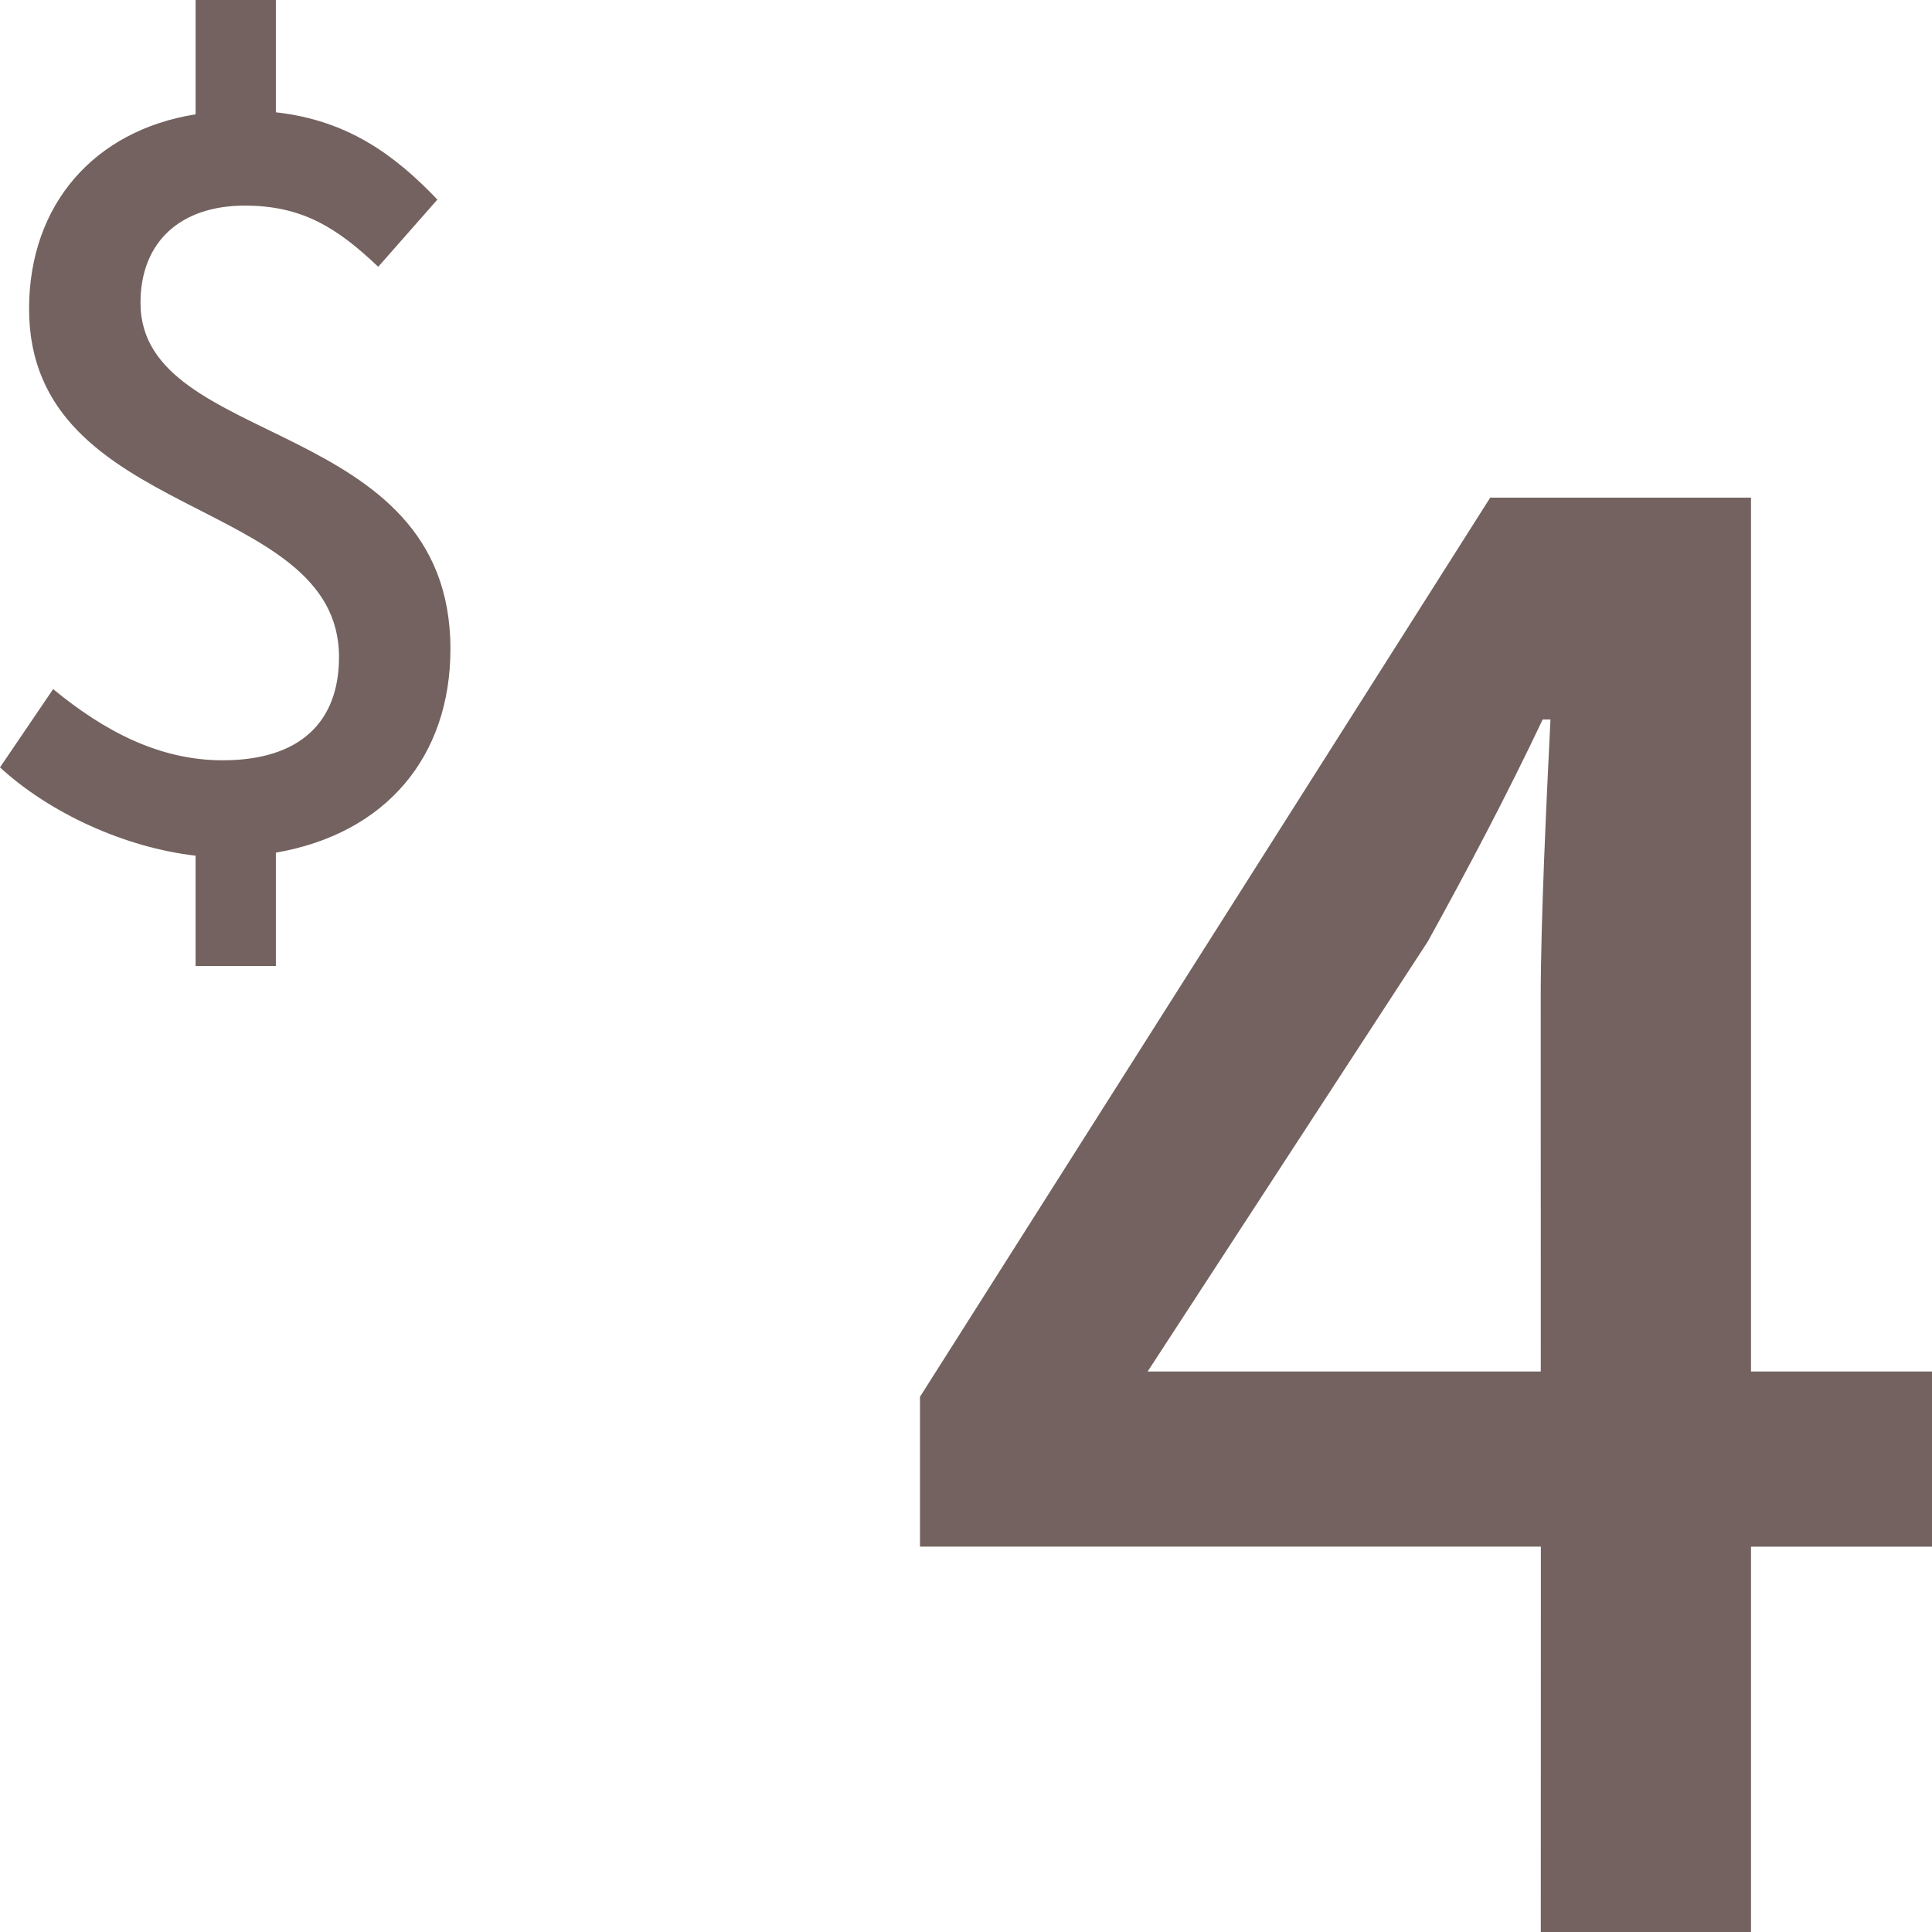 <?xml version="1.0" encoding="UTF-8" standalone="no"?>
<svg
   width="28.575mm"
   height="28.575mm"
   viewBox="0 0 28.575 28.575"
   version="1.1"
   id="svg8"
   xmlns="http://www.w3.org/2000/svg"
   xmlns:svg="http://www.w3.org/2000/svg"
   xmlns:rdf="http://www.w3.org/1999/02/22-rdf-syntax-ns#"
   xmlns:cc="http://creativecommons.org/ns#"
   xmlns:dc="http://purl.org/dc/elements/1.1/">
  <defs
     id="defs2" />
  <g
     id="layer6"
     transform="translate(-571.5,-57.15)">
    <g
       id="g31">
      <g
         id="g18260"
         transform="translate(6.7520142e-5,38.1)">
        <rect
           style="fill:none;fill-opacity:0.953;stroke:none;stroke-width:1.97"
           id="rect20270-6-3-8-5-9-9-9-7-4"
           width="28.575"
           height="28.575"
           x="647.7"
           y="133.35" />
        <path
           d="m 652.819,158.245 h 3.022 v -10.478 c 0,-1.9 -0.259,-4.634 -0.461,-6.563 h 0.115 l 1.698,4.894 3.713,10.104 h 2.073 l 3.685,-10.104 1.698,-4.894 h 0.144 c -0.201,1.929 -0.461,4.663 -0.461,6.563 v 10.478 h 3.109 V 137.03 h -3.886 l -3.8,10.737 c -0.461,1.382 -0.892,2.85 -1.382,4.26 h -0.144 c -0.461,-1.41 -0.921,-2.879 -1.41,-4.26 l -3.857,-10.737 h -3.857 z"
           style="font-weight:500;font-size:28.785px;line-height:1.25;font-family:'Noto Sans CJK TC';-inkscape-font-specification:'Noto Sans CJK TC Medium';fill:#6c5a57;fill-opacity:0.953;stroke-width:0.6"
           id="path40592-5" />
      </g>
      <g
         id="g18264"
         transform="translate(6.7520142e-5,38.1)">
        <rect
           style="fill:none;fill-opacity:0.953;stroke:none;stroke-width:1.97"
           id="rect20270-6-3-8-5-8-6-8-9-3-63"
           width="28.575"
           height="28.575"
           x="609.6"
           y="133.35" />
        <path
           d="m 616.115,158.245 h 3.166 v -9.96 c 0,-2.332 -0.259,-4.778 -0.403,-6.966 h 0.115 l 2.216,4.433 7.024,12.493 h 3.425 V 137.03 h -3.195 v 9.902 c 0,2.303 0.288,4.865 0.461,7.024 h -0.144 l -2.216,-4.462 -7.024,-12.464 h -3.425 z"
           style="font-weight:500;font-size:28.785px;line-height:1.25;font-family:'Noto Sans CJK TC';-inkscape-font-specification:'Noto Sans CJK TC Medium';fill:#6c5a57;fill-opacity:0.953;stroke-width:0.6"
           id="path40590-6" />
      </g>
      <g
         id="g18268"
         transform="translate(6.7520142e-5,38.1)">
        <rect
           style="fill:none;fill-opacity:0.953;stroke:none;stroke-width:1.97"
           id="rect20270-6-3-8-5-0-4-8-0-0"
           width="28.575"
           height="28.575"
           x="571.5"
           y="133.35" />
        <path
           d="m 578.188,158.245 h 7.081 c 4.721,0 8.117,-2.015 8.117,-6.218 0,-2.879 -1.756,-4.548 -4.174,-5.037 v -0.144 c 1.929,-0.633 3.022,-2.562 3.022,-4.606 0,-3.8 -3.138,-5.21 -7.455,-5.21 h -6.592 z m 3.339,-12.349 v -6.246 h 2.936 c 2.994,0 4.491,0.864 4.491,3.051 0,1.986 -1.353,3.195 -4.577,3.195 z m 0,9.729 v -7.196 h 3.368 c 3.368,0 5.21,1.065 5.21,3.425 0,2.591 -1.9,3.771 -5.21,3.771 z"
           style="font-weight:500;font-size:28.785px;line-height:1.25;font-family:'Noto Sans CJK TC';-inkscape-font-specification:'Noto Sans CJK TC Medium';fill:#6c5a57;fill-opacity:0.953;stroke-width:0.6"
           id="path40588-7" />
      </g>
      <g
         id="g18272"
         transform="translate(6.7520142e-5,38.1)">
        <rect
           style="fill:none;fill-opacity:0.953;stroke:none;stroke-width:1.97"
           id="rect20270-6-3-8-5-8-6-8-9-3-9"
           width="28.575"
           height="28.575"
           x="533.4"
           y="133.35" />
        <path
           d="m 545.716,158.245 h 3.944 l 6.649,-21.215 h -3.425 l -3.109,10.996 c -0.72,2.418 -1.209,4.491 -1.957,6.937 h -0.144 c -0.72,-2.447 -1.209,-4.519 -1.929,-6.937 l -3.138,-10.996 h -3.541 z"
           style="font-weight:500;font-size:28.785px;line-height:1.25;font-family:'Noto Sans CJK TC';-inkscape-font-specification:'Noto Sans CJK TC Medium';fill:#6c5a57;fill-opacity:0.953;stroke-width:0.6"
           id="path40586-4" />
      </g>
      <g
         id="g18276"
         transform="translate(6.7520142e-5,38.1)">
        <rect
           style="fill:none;fill-opacity:0.953;stroke:none;stroke-width:1.97"
           id="rect20270-6-3-8-5-0-4-8-0-2"
           width="28.575"
           height="28.575"
           x="495.3"
           y="133.35" />
        <path
           d="m 510.998,158.633 c 2.763,0 4.894,-1.094 6.621,-3.08 l -1.813,-2.13 c -1.267,1.382 -2.735,2.274 -4.663,2.274 -3.742,0 -6.131,-3.109 -6.131,-8.117 0,-4.98 2.562,-8.031 6.218,-8.031 1.698,0 3.022,0.806 4.145,1.9 l 1.785,-2.13 c -1.295,-1.41 -3.368,-2.677 -5.987,-2.677 -5.383,0 -9.614,4.145 -9.614,11.025 0,6.966 4.116,10.967 9.442,10.967 z"
           style="font-weight:500;font-size:28.785px;line-height:1.25;font-family:'Noto Sans CJK TC';-inkscape-font-specification:'Noto Sans CJK TC Medium';fill:#6c5a57;fill-opacity:0.953;stroke-width:0.6"
           id="path40584-5" />
      </g>
      <g
         id="g18280"
         transform="translate(6.7520142e-5,38.1)">
        <rect
           style="fill:none;fill-opacity:0.953;stroke:none;stroke-width:1.97"
           id="rect20270-6-3-8-5-8-4-0-2-9"
           width="28.575"
           height="28.575"
           x="457.2"
           y="133.35" />
        <path
           d="m 463.356,158.245 h 3.541 l 2.706,-5.268 c 0.518,-1.094 1.065,-2.159 1.641,-3.454 h 0.115 c 0.662,1.295 1.209,2.36 1.756,3.454 l 2.792,5.268 h 3.713 l -6.074,-10.794 5.671,-10.42 h -3.512 l -2.476,4.98 c -0.518,0.979 -0.921,1.929 -1.468,3.224 h -0.115 c -0.662,-1.295 -1.123,-2.245 -1.641,-3.224 l -2.562,-4.98 h -3.713 l 5.699,10.276 z"
           style="font-weight:500;font-size:28.785px;line-height:1.25;font-family:'Noto Sans CJK TC';-inkscape-font-specification:'Noto Sans CJK TC Medium';fill:#6c5a57;fill-opacity:0.953;stroke-width:0.6"
           id="path40582-5" />
      </g>
      <g
         id="g18284"
         transform="translate(6.7520142e-5,38.1)">
        <rect
           style="fill:none;fill-opacity:0.953;stroke:none;stroke-width:1.97"
           id="rect20270-6-3-8-5-9-9-9-7"
           width="28.575"
           height="28.575"
           x="419.1"
           y="133.35" />
        <path
           d="m 425.961,158.245 h 14.853 v -2.85 h -10.708 l 10.593,-16.35 v -2.015 h -13.759 v 2.821 h 9.614 l -10.593,16.379 z"
           style="font-weight:500;font-size:28.785px;line-height:1.25;font-family:'Noto Sans CJK TC';-inkscape-font-specification:'Noto Sans CJK TC Medium';fill:#6c5a57;fill-opacity:0.953;stroke-width:0.6"
           id="path40580-1" />
      </g>
      <g
         id="g18320"
         transform="translate(6.7520142e-5,38.1)">
        <rect
           style="fill:none;fill-opacity:0.953;stroke:none;stroke-width:1.97"
           id="rect20270-6-3-8-3-2-0-7-2-0"
           width="28.575"
           height="28.575"
           x="723.9"
           y="95.25" />
        <path
           d="m 732.027,120.145 h 12.32 v -2.85 h -8.981 V 98.93 h -3.339 z"
           style="font-weight:500;font-size:28.785px;line-height:1.25;font-family:'Noto Sans CJK TC';-inkscape-font-specification:'Noto Sans CJK TC Medium';fill:#6c5a57;fill-opacity:0.953;stroke-width:0.6"
           id="path40578-6" />
      </g>
      <g
         id="g18316"
         transform="translate(6.7520142e-5,38.1)">
        <rect
           style="fill:none;fill-opacity:0.953;stroke:none;stroke-width:1.97"
           id="rect20270-6-3-8-59-59-1-1-5-8"
           width="28.575"
           height="28.575"
           x="685.8"
           y="95.25" />
        <path
           d="m 691.941,120.145 h 3.339 v -6.39 l 3.282,-3.972 5.959,10.363 h 3.713 l -7.657,-13.011 6.592,-8.204 h -3.771 l -8.031,10.046 h -0.086 V 98.93 h -3.339 z"
           style="font-weight:500;font-size:28.785px;line-height:1.25;font-family:'Noto Sans CJK TC';-inkscape-font-specification:'Noto Sans CJK TC Medium';fill:#6c5a57;fill-opacity:0.953;stroke-width:0.6"
           id="path40576-0" />
      </g>
      <g
         id="g18312"
         transform="translate(6.7520142e-5,38.1)">
        <rect
           style="fill:none;fill-opacity:0.953;stroke:none;stroke-width:1.97"
           id="rect20270-6-3-8-0-7-2-3-98"
           width="28.575"
           height="28.575"
           x="647.7"
           y="95.25" />
        <path
           d="m 661.973,120.346 c 4.318,0 6.16,-3.08 6.16,-6.908 V 98.729 h -3.368 v 14.421 c 0,3.08 -1.036,4.26 -3.166,4.26 -1.353,0 -2.533,-0.691 -3.425,-2.303 l -2.332,1.698 c 1.324,2.332 3.282,3.541 6.131,3.541 z"
           style="font-weight:500;font-size:28.785px;line-height:1.25;font-family:'Noto Sans CJK TC';-inkscape-font-specification:'Noto Sans CJK TC Medium';fill:#6c5a57;fill-opacity:0.953;stroke-width:0.6"
           id="path40574-2" />
      </g>
      <g
         id="g18308"
         transform="translate(6.7520142e-5,38.1)">
        <rect
           style="fill:none;fill-opacity:0.953;stroke:none;stroke-width:1.97"
           id="rect20270-6-3-8-59-7-4-7-9-9"
           width="28.575"
           height="28.575"
           x="609.6"
           y="95.25" />
        <path
           d="m 616.015,120.145 h 3.339 v -9.643 h 9.067 v 9.643 h 3.339 V 98.93 h -3.339 v 8.664 h -9.067 v -8.664 h -3.339 z"
           style="font-weight:500;font-size:28.785px;line-height:1.25;font-family:'Noto Sans CJK TC';-inkscape-font-specification:'Noto Sans CJK TC Medium';fill:#6c5a57;fill-opacity:0.953;stroke-width:0.6"
           id="path40572-3" />
      </g>
      <g
         id="g18304"
         transform="translate(6.7520142e-5,38.1)">
        <rect
           style="fill:none;fill-opacity:0.953;stroke:none;stroke-width:1.97"
           id="rect20270-6-3-8-3-2-0-7-5"
           width="28.575"
           height="28.575"
           x="571.5"
           y="95.25" />
        <path
           d="m 587.371,120.533 c 2.879,0 5.268,-1.094 6.678,-2.504 v -9.183 h -7.225 v 2.763 h 4.174 v 4.951 c -0.72,0.633 -1.986,1.036 -3.282,1.036 -4.404,0 -6.736,-3.109 -6.736,-8.117 0,-4.98 2.619,-8.031 6.563,-8.031 2.044,0 3.339,0.864 4.404,1.9 l 1.785,-2.13 c -1.267,-1.353 -3.282,-2.677 -6.275,-2.677 -5.642,0 -9.931,4.145 -9.931,11.025 0,6.966 4.174,10.967 9.845,10.967 z"
           style="font-weight:500;font-size:28.785px;line-height:1.25;font-family:'Noto Sans CJK TC';-inkscape-font-specification:'Noto Sans CJK TC Medium';fill:#6c5a57;fill-opacity:0.953;stroke-width:0.6"
           id="path40570-6" />
      </g>
      <g
         id="g18300"
         transform="translate(6.7520142e-5,38.1)">
        <rect
           style="fill:none;fill-opacity:0.953;stroke:none;stroke-width:1.97"
           id="rect20270-6-3-8-59-7-4-7-9-8"
           width="28.575"
           height="28.575"
           x="533.4"
           y="95.25" />
        <path
           d="m 541.412,120.145 h 3.339 v -9.125 h 7.858 v -2.792 h -7.858 v -6.477 h 9.211 v -2.821 h -12.55 z"
           style="font-weight:500;font-size:28.785px;line-height:1.25;font-family:'Noto Sans CJK TC';-inkscape-font-specification:'Noto Sans CJK TC Medium';fill:#6c5a57;fill-opacity:0.953;stroke-width:0.6"
           id="path40568-0" />
      </g>
      <g
         id="g18296"
         transform="translate(6.7520142e-5,38.1)">
        <rect
           style="fill:none;fill-opacity:0.953;stroke:none;stroke-width:1.97"
           id="rect20270-6-3-8-3-2-0-7-2"
           width="28.575"
           height="28.575"
           x="495.3"
           y="95.25" />
        <path
           d="m 501.729,120.145 h 5.671 c 6.333,0 10.046,-3.771 10.046,-10.679 0,-6.937 -3.713,-10.535 -10.219,-10.535 h -5.498 z m 3.339,-2.735 v -15.746 h 1.929 c 4.548,0 6.995,2.504 6.995,7.801 0,5.268 -2.447,7.945 -6.995,7.945 z"
           style="font-weight:500;font-size:28.785px;line-height:1.25;font-family:'Noto Sans CJK TC';-inkscape-font-specification:'Noto Sans CJK TC Medium';fill:#6c5a57;fill-opacity:0.953;stroke-width:0.6"
           id="path40566-1" />
      </g>
      <g
         id="g18292"
         transform="translate(6.7520142e-5,38.1)">
        <rect
           style="fill:none;fill-opacity:0.953;stroke:none;stroke-width:1.97"
           id="rect20270-6-3-8-59-59-1-1-5"
           width="28.575"
           height="28.575"
           x="457.2"
           y="95.25" />
        <path
           d="m 471.531,120.533 c 4.634,0 7.455,-2.792 7.455,-6.189 0,-3.109 -1.785,-4.663 -4.318,-5.728 l -2.907,-1.238 c -1.698,-0.72 -3.397,-1.382 -3.397,-3.224 0,-1.641 1.382,-2.706 3.541,-2.706 1.871,0 3.368,0.72 4.692,1.9 l 1.698,-2.13 c -1.554,-1.641 -3.886,-2.677 -6.39,-2.677 -4.059,0 -6.966,2.504 -6.966,5.843 0,3.109 2.245,4.692 4.318,5.556 l 2.936,1.267 c 1.957,0.864 3.368,1.468 3.368,3.397 0,1.785 -1.41,2.994 -3.944,2.994 -2.073,0 -4.145,-1.007 -5.671,-2.504 l -1.957,2.303 c 1.929,1.957 4.634,3.138 7.542,3.138 z"
           style="font-weight:500;font-size:28.785px;line-height:1.25;font-family:'Noto Sans CJK TC';-inkscape-font-specification:'Noto Sans CJK TC Medium';fill:#6c5a57;fill-opacity:0.953;stroke-width:0.6"
           id="path40564-6" />
      </g>
      <g
         id="g18288"
         transform="translate(6.7520142e-5,38.1)">
        <rect
           style="fill:none;fill-opacity:0.953;stroke:none;stroke-width:1.97"
           id="rect20270-6-3-8-0-7-2-3"
           width="28.575"
           height="28.575"
           x="419.1"
           y="95.25" />
        <path
           d="m 424.435,120.145 h 3.425 l 1.785,-6.016 h 7.369 l 1.785,6.016 h 3.541 l -7.024,-21.215 h -3.857 z m 6.016,-8.664 0.835,-2.85 c 0.691,-2.303 1.353,-4.634 1.986,-7.052 h 0.115 c 0.662,2.389 1.295,4.75 1.986,7.052 l 0.835,2.85 z"
           style="font-weight:500;font-size:28.785px;line-height:1.25;font-family:'Noto Sans CJK TC';-inkscape-font-specification:'Noto Sans CJK TC Medium';fill:#6c5a57;fill-opacity:0.953;stroke-width:0.6"
           id="path40562-3" />
      </g>
      <g
         id="g17472"
         transform="translate(6.7520142e-5,38.1)">
        <rect
           style="fill:none;fill-opacity:0.953;stroke:none;stroke-width:1.97"
           id="rect20270-6-3-8-59-7-4-7-9-8-8-3"
           width="28.575"
           height="28.575"
           x="762"
           y="57.15" />
        <path
           d="m 769.019,82.045 h 3.339 v -8.031 h 3.195 c 4.606,0 8.002,-2.13 8.002,-6.736 0,-4.807 -3.397,-6.448 -8.117,-6.448 h -6.419 z m 3.339,-10.737 v -7.772 h 2.763 c 3.368,0 5.124,0.921 5.124,3.742 0,2.735 -1.641,4.03 -4.98,4.03 z"
           style="font-weight:500;font-size:28.785px;line-height:1.25;font-family:'Noto Sans CJK TC';-inkscape-font-specification:'Noto Sans CJK TC Medium';fill:#6c5a57;fill-opacity:0.953;stroke-width:0.6"
           id="path40560-0" />
      </g>
      <g
         id="g17468"
         transform="translate(6.7520142e-5,38.1)">
        <rect
           style="fill:none;fill-opacity:0.953;stroke:none;stroke-width:1.97"
           id="rect20270-6-3-8-3-2-0-7-2-8-6"
           width="28.575"
           height="28.575"
           x="723.9"
           y="57.15" />
        <path
           d="m 738.187,82.433 c 5.469,0 9.24,-4.26 9.24,-11.082 0,-6.822 -3.771,-10.91 -9.24,-10.91 -5.44,0 -9.24,4.059 -9.24,10.91 0,6.822 3.8,11.082 9.24,11.082 z m 0,-2.936 c -3.512,0 -5.786,-3.195 -5.786,-8.146 0,-4.951 2.274,-8.002 5.786,-8.002 3.512,0 5.815,3.051 5.815,8.002 0,4.951 -2.303,8.146 -5.815,8.146 z"
           style="font-weight:500;font-size:28.785px;line-height:1.25;font-family:'Noto Sans CJK TC';-inkscape-font-specification:'Noto Sans CJK TC Medium';fill:#6c5a57;fill-opacity:0.953;stroke-width:0.6"
           id="path40558-5" />
      </g>
      <g
         id="g17464"
         transform="translate(6.7520142e-5,38.1)">
        <rect
           style="fill:none;fill-opacity:0.953;stroke:none;stroke-width:1.97"
           id="rect20270-6-3-8-59-59-1-1-5-0-7"
           width="28.575"
           height="28.575"
           x="685.8"
           y="57.15" />
        <path
           d="m 698.418,82.045 h 3.339 v -21.215 h -3.339 z"
           style="font-weight:500;font-size:28.785px;line-height:1.25;font-family:'Noto Sans CJK TC';-inkscape-font-specification:'Noto Sans CJK TC Medium';fill:#6c5a57;fill-opacity:0.953;stroke-width:0.6"
           id="path40556-4" />
      </g>
      <g
         id="g17460"
         transform="translate(6.7520142e-5,38.1)">
        <rect
           style="fill:none;fill-opacity:0.953;stroke:none;stroke-width:1.97"
           id="rect20270-6-3-8-0-7-2-3-9-4"
           width="28.575"
           height="28.575"
           x="647.7"
           y="57.15" />
        <path
           d="m 662.002,82.246 c 4.692,0 7.858,-2.591 7.858,-9.499 v -12.119 h -3.224 v 12.32 c 0,4.807 -1.957,6.362 -4.634,6.362 -2.648,0 -4.548,-1.554 -4.548,-6.362 v -12.32 h -3.339 v 12.119 c 0,6.908 3.195,9.499 7.887,9.499 z"
           style="font-weight:500;font-size:28.785px;line-height:1.25;font-family:'Noto Sans CJK TC';-inkscape-font-specification:'Noto Sans CJK TC Medium';fill:#6c5a57;fill-opacity:0.953;stroke-width:0.6"
           id="path40554-8" />
      </g>
      <g
         id="g17456"
         transform="translate(6.7520142e-5,38.1)">
        <rect
           style="fill:none;fill-opacity:0.953;stroke:none;stroke-width:1.97"
           id="rect20270-6-3-8-59-7-4-7-9-3-4"
           width="28.575"
           height="28.575"
           x="609.6"
           y="57.15" />
        <path
           d="m 622.204,82.045 h 3.339 v -8.002 l 6.39,-13.212 h -3.483 l -2.476,5.642 c -0.633,1.583 -1.324,3.08 -2.015,4.663 h -0.115 c -0.72,-1.583 -1.324,-3.08 -1.986,-4.663 l -2.447,-5.642 H 615.842 l 6.362,13.212 z"
           style="font-weight:500;font-size:28.785px;line-height:1.25;font-family:'Noto Sans CJK TC';-inkscape-font-specification:'Noto Sans CJK TC Medium';fill:#6c5a57;fill-opacity:0.953;stroke-width:0.6"
           id="path40552-7" />
      </g>
      <g
         id="g17452"
         transform="translate(6.7520142e-5,38.1)">
        <rect
           style="fill:none;fill-opacity:0.953;stroke:none;stroke-width:1.97"
           id="rect20270-6-3-8-3-2-0-7-29-4"
           width="28.575"
           height="28.575"
           x="571.5"
           y="57.15" />
        <path
           d="m 584.075,82.045 h 3.397 v -18.394 h 6.218 v -2.821 H 577.886 v 2.821 h 6.189 z"
           style="font-weight:500;font-size:28.785px;line-height:1.25;font-family:'Noto Sans CJK TC';-inkscape-font-specification:'Noto Sans CJK TC Medium';fill:#6c5a57;fill-opacity:0.953;stroke-width:0.6"
           id="path40550-4" />
      </g>
      <g
         id="g17448"
         transform="translate(6.7520142e-5,38.1)">
        <rect
           style="fill:none;fill-opacity:0.953;stroke:none;stroke-width:1.97"
           id="rect20270-6-3-8-59-7-4-7-9-8-8"
           width="28.575"
           height="28.575"
           x="533.4"
           y="57.15" />
        <path
           d="m 543.355,70.819 v -7.283 h 3.195 c 3.051,0 4.75,0.892 4.75,3.454 0,2.562 -1.698,3.828 -4.75,3.828 z m 8.233,11.226 h 3.771 l -5.181,-8.981 c 2.677,-0.835 4.433,-2.792 4.433,-6.074 0,-4.606 -3.282,-6.16 -7.657,-6.16 h -6.937 v 21.215 h 3.339 v -8.549 h 3.454 z"
           style="font-weight:500;font-size:28.785px;line-height:1.25;font-family:'Noto Sans CJK TC';-inkscape-font-specification:'Noto Sans CJK TC Medium';fill:#6c5a57;fill-opacity:0.953;stroke-width:0.6"
           id="path40548-9" />
      </g>
      <g
         id="g17444"
         transform="translate(6.7520142e-5,38.1)">
        <rect
           style="fill:none;fill-opacity:0.953;stroke:none;stroke-width:1.97"
           id="rect20270-6-3-8-3-2-0-7-2-8"
           width="28.575"
           height="28.575"
           x="495.3"
           y="57.15" />
        <path
           d="m 503.168,82.045 h 12.838 v -2.85 h -9.499 v -6.822 h 7.772 v -2.821 h -7.772 v -5.901 h 9.183 v -2.821 h -12.522 z"
           style="font-weight:500;font-size:28.785px;line-height:1.25;font-family:'Noto Sans CJK TC';-inkscape-font-specification:'Noto Sans CJK TC Medium';fill:#6c5a57;fill-opacity:0.953;stroke-width:0.6"
           id="path40546-1" />
      </g>
      <g
         id="g17440"
         transform="translate(6.7520142e-5,38.1)">
        <rect
           style="fill:none;fill-opacity:0.953;stroke:none;stroke-width:1.97"
           id="rect20270-6-3-8-59-59-1-1-5-0"
           width="28.575"
           height="28.575"
           x="457.2"
           y="57.15" />
        <path
           d="m 463.586,82.045 h 4.059 l 2.792,-11.773 c 0.345,-1.67 0.691,-3.253 1.007,-4.865 h 0.115 c 0.288,1.612 0.633,3.195 0.979,4.865 l 2.85,11.773 h 4.116 l 4.174,-21.215 h -3.195 l -2.015,11.025 c -0.345,2.245 -0.691,4.519 -1.065,6.822 h -0.144 c -0.489,-2.303 -0.95,-4.577 -1.439,-6.822 l -2.735,-11.025 h -2.965 l -2.706,11.025 c -0.489,2.245 -1.007,4.519 -1.439,6.822 h -0.115 c -0.403,-2.303 -0.777,-4.548 -1.151,-6.822 l -1.986,-11.025 h -3.425 z"
           style="font-weight:500;font-size:28.785px;line-height:1.25;font-family:'Noto Sans CJK TC';-inkscape-font-specification:'Noto Sans CJK TC Medium';fill:#6c5a57;fill-opacity:0.953;stroke-width:0.6"
           id="path40544-3" />
      </g>
      <g
         id="g17436"
         transform="translate(6.7520142e-5,38.1)">
        <rect
           style="fill:none;fill-opacity:0.953;stroke:none;stroke-width:1.97"
           id="rect20270-6-3-8-0-7-2-3-9"
           width="28.575"
           height="28.575"
           x="419.1"
           y="57.15" />
        <path
           d="m 433.042,77.809 c -3.512,0 -5.786,-3.166 -5.786,-8.29 0,-4.951 2.274,-8.002 5.786,-8.002 3.512,0 5.815,3.051 5.815,8.002 0,5.124 -2.303,8.29 -5.815,8.29 z m 6.649,7.916 c 1.382,0 2.562,-0.259 3.282,-0.576 l -0.633,-2.533 c -0.604,0.201 -1.353,0.345 -2.274,0.345 -2.13,0 -4.059,-0.806 -5.009,-2.562 4.347,-0.921 7.225,-4.922 7.225,-10.881 0,-6.822 -3.771,-10.91 -9.24,-10.91 -5.44,0 -9.24,4.059 -9.24,10.91 0,6.131 3.08,10.219 7.657,10.967 1.324,2.994 4.145,5.239 8.233,5.239 z"
           style="font-weight:500;font-size:28.785px;line-height:1.25;font-family:'Noto Sans CJK TC';-inkscape-font-specification:'Noto Sans CJK TC Medium';fill:#6c5a57;fill-opacity:0.953;stroke-width:0.6"
           id="path40542-9" />
      </g>
      <g
         id="g18580">
        <rect
           style="fill:none;fill-opacity:0.953;stroke:none;stroke-width:1.97"
           id="rect20270-6-3-8-59-7-4-7-9-3-4-2"
           width="28.575"
           height="28.575"
           x="800.1"
           y="57.15" />
        <path
           d="m 821.853,85.725 c 4.116,0 6.822,-3.713 6.822,-11.082 0,-7.311 -2.706,-10.91 -6.822,-10.91 -4.174,0 -6.88,3.569 -6.88,10.91 0,7.369 2.706,11.082 6.88,11.082 z m 0,-2.648 c -2.159,0 -3.685,-2.332 -3.685,-8.434 0,-6.074 1.526,-8.29 3.685,-8.29 2.13,0 3.656,2.216 3.656,8.29 0,6.102 -1.526,8.434 -3.656,8.434 z"
           style="font-weight:500;font-size:28.785px;line-height:1.25;font-family:'Noto Sans CJK TC';-inkscape-font-specification:'Noto Sans CJK TC Medium';fill:#6c5a57;fill-opacity:0.953;stroke-width:0.6"
           id="path40616-4" />
        <path
           d="m 803.027,76.2 c 1.749,-2.828 2.772,-5.823 2.772,-9.525 0,-3.665 -1.023,-6.697 -2.772,-9.525 l -1.339,0.595 c 1.6,2.679 2.344,5.823 2.344,8.93 0,3.125 -0.744,6.269 -2.344,8.93 z"
           style="font-weight:500;font-size:28.785px;line-height:1.25;font-family:'Noto Sans CJK TC';-inkscape-font-specification:'Noto Sans CJK TC Medium';fill:#6c5a57;fill-opacity:0.953;stroke-width:0.388"
           id="path40636-1" />
      </g>
      <g
         id="g18575">
        <rect
           style="fill:none;fill-opacity:0.953;stroke:none;stroke-width:1.97"
           id="rect20270-6-3-8-59-7-4-7-92-1-8"
           width="28.575"
           height="28.575"
           x="762"
           y="57.15" />
        <path
           d="m 782.717,85.725 c 4.059,0 7.858,-3.397 7.858,-11.716 0,-7.024 -3.282,-10.276 -7.34,-10.276 -3.425,0 -6.333,2.763 -6.333,6.966 0,4.433 2.418,6.678 5.959,6.678 1.612,0 3.397,-0.95 4.606,-2.447 -0.173,5.987 -2.332,8.031 -4.922,8.031 -1.324,0 -2.619,-0.604 -3.454,-1.583 l -1.813,2.073 c 1.238,1.267 2.965,2.274 5.44,2.274 z m 4.721,-13.356 c -1.209,1.842 -2.706,2.591 -4.001,2.591 -2.216,0 -3.425,-1.583 -3.425,-4.26 0,-2.763 1.439,-4.404 3.282,-4.404 2.274,0 3.828,1.9 4.145,6.074 z"
           style="font-weight:500;font-size:28.785px;line-height:1.25;font-family:'Noto Sans CJK TC';-inkscape-font-specification:'Noto Sans CJK TC Medium';fill:#6c5a57;fill-opacity:0.953;stroke-width:0.6"
           id="path40614-4" />
        <path
           d="m 766.341,76.2 1.339,-0.595 c -1.6,-2.66 -2.325,-5.804 -2.325,-8.93 0,-3.107 0.726,-6.251 2.325,-8.93 L 766.341,57.15 c -1.73,2.828 -2.753,5.86 -2.753,9.525 0,3.702 1.023,6.697 2.753,9.525 z"
           style="font-weight:500;font-size:28.785px;line-height:1.25;font-family:'Noto Sans CJK TC';-inkscape-font-specification:'Noto Sans CJK TC Medium';fill:#6c5a57;fill-opacity:0.953;stroke-width:0.388"
           id="path40634-3" />
      </g>
      <g
         id="g18570">
        <rect
           style="fill:none;fill-opacity:0.953;stroke:none;stroke-width:1.97"
           id="rect20270-6-3-8-3-2-0-8-9-2"
           width="28.575"
           height="28.575"
           x="723.9"
           y="57.15" />
        <path
           d="m 745.624,85.725 c 4.116,0 6.851,-2.447 6.851,-5.584 0,-2.879 -1.67,-4.548 -3.569,-5.613 v -0.144 c 1.324,-0.979 2.792,-2.821 2.792,-4.98 0,-3.31 -2.303,-5.613 -5.959,-5.613 -3.483,0 -6.074,2.159 -6.074,5.469 0,2.245 1.267,3.828 2.821,4.951 v 0.144 c -1.929,1.036 -3.771,2.907 -3.771,5.699 0,3.31 2.936,5.671 6.908,5.671 z m 1.41,-12.176 c -2.389,-0.921 -4.404,-1.986 -4.404,-4.289 0,-1.9 1.295,-3.08 3.022,-3.08 2.073,0 3.253,1.468 3.253,3.397 0,1.439 -0.633,2.792 -1.871,3.972 z m -1.324,9.758 c -2.303,0 -4.059,-1.468 -4.059,-3.598 0,-1.813 1.007,-3.397 2.476,-4.404 2.879,1.18 5.21,2.159 5.21,4.721 0,2.015 -1.468,3.282 -3.627,3.282 z"
           style="font-weight:500;font-size:28.785px;line-height:1.25;font-family:'Noto Sans CJK TC';-inkscape-font-specification:'Noto Sans CJK TC Medium';fill:#6c5a57;fill-opacity:0.953;stroke-width:0.6"
           id="path40612-7" />
        <path
           d="m 726.958,67.839 2.513,-2.937 2.513,2.937 1.575,-1.151 -1.968,-3.27 3.422,-1.484 -0.606,-1.847 -3.634,0.848 -0.333,-3.785 h -1.968 l -0.333,3.785 -3.634,-0.848 -0.606,1.847 3.422,1.484 -1.938,3.27 z"
           style="font-weight:500;font-size:28.785px;line-height:1.25;font-family:'Noto Sans CJK TC';-inkscape-font-specification:'Noto Sans CJK TC Medium';fill:#6c5a57;fill-opacity:0.953;stroke-width:0.631"
           id="path40632-4" />
      </g>
      <g
         id="g18565">
        <rect
           style="fill:none;fill-opacity:0.953;stroke:none;stroke-width:1.97"
           id="rect20270-6-3-8-59-59-1-6-1-9"
           width="28.575"
           height="28.575"
           x="685.8"
           y="57.15" />
        <path
           d="m 704.876,85.725 h 3.397 c 0.345,-8.29 1.151,-12.953 6.102,-19.171 v -2.044 h -13.615 v 2.821 h 9.931 c -4.088,5.728 -5.44,10.651 -5.815,18.394 z"
           style="font-weight:500;font-size:28.785px;line-height:1.25;font-family:'Noto Sans CJK TC';-inkscape-font-specification:'Noto Sans CJK TC Medium';fill:#6c5a57;fill-opacity:0.953;stroke-width:0.6"
           id="path40610-4" />
        <path
           d="m 690.286,71.986 c 1.709,0 3.107,-0.621 4.233,-1.592 1.165,0.796 2.35,1.32 3.398,1.592 L 698.5,70.122 c -0.777,-0.175 -1.689,-0.602 -2.622,-1.204 1.126,-1.476 1.922,-3.204 2.466,-5.03 h -2.058 c -0.427,1.534 -1.068,2.855 -1.903,3.961 -1.262,-1.01 -2.505,-2.272 -3.398,-3.554 1.573,-1.107 3.165,-2.311 3.165,-4.194 0,-1.748 -1.146,-2.952 -3.029,-2.952 -2.117,0 -3.495,1.554 -3.495,3.495 0,0.99 0.35,2.097 0.932,3.224 -1.456,0.971 -2.757,2.156 -2.757,4.097 0,2.272 1.728,4.02 4.486,4.02 z m 2.719,-2.738 c -0.757,0.602 -1.592,0.971 -2.447,0.971 -1.495,0 -2.602,-0.952 -2.602,-2.389 0,-0.952 0.641,-1.709 1.515,-2.427 0.971,1.379 2.214,2.738 3.534,3.845 z m -2.874,-6.369 c -0.388,-0.796 -0.621,-1.554 -0.621,-2.253 0,-1.126 0.66,-1.942 1.631,-1.942 0.854,0 1.223,0.66 1.223,1.437 0,1.165 -1.01,1.961 -2.233,2.757 z"
           style="font-weight:500;font-size:28.785px;line-height:1.25;font-family:'Noto Sans CJK TC';-inkscape-font-specification:'Noto Sans CJK TC Medium';fill:#6c5a57;fill-opacity:0.953;stroke-width:0.405"
           id="path40630-8" />
      </g>
      <g
         id="g18560">
        <rect
           style="fill:none;fill-opacity:0.953;stroke:none;stroke-width:1.97"
           id="rect20270-6-3-8-0-7-6-3-7"
           width="28.575"
           height="28.575"
           x="647.7"
           y="57.15" />
        <path
           d="m 669.942,85.725 c 3.425,0 6.333,-2.763 6.333,-6.995 0,-4.491 -2.418,-6.649 -5.987,-6.649 -1.526,0 -3.368,0.921 -4.606,2.447 0.144,-6.016 2.389,-8.089 5.095,-8.089 1.238,0 2.533,0.662 3.31,1.583 l 1.813,-2.015 c -1.209,-1.267 -2.936,-2.274 -5.296,-2.274 -4.174,0 -8.002,3.282 -8.002,11.399 0,7.196 3.282,10.593 7.34,10.593 z m -4.203,-8.751 c 1.267,-1.813 2.735,-2.476 3.972,-2.476 2.216,0 3.454,1.526 3.454,4.231 0,2.763 -1.439,4.433 -3.282,4.433 -2.274,0 -3.8,-1.986 -4.145,-6.189 z"
           style="font-weight:500;font-size:28.785px;line-height:1.25;font-family:'Noto Sans CJK TC';-inkscape-font-specification:'Noto Sans CJK TC Medium';fill:#6c5a57;fill-opacity:0.953;stroke-width:0.6"
           id="path40608-5" />
        <path
           d="m 647.7,66.675 h 2.131 l 1.457,-3.936 1.174,-3.262 h 0.109 l 1.153,3.262 1.457,3.936 h 2.131 l -3.74,-9.525 h -2.131 z"
           style="font-weight:500;font-size:28.785px;line-height:1.25;font-family:'Noto Sans CJK TC';-inkscape-font-specification:'Noto Sans CJK TC Medium';fill:#6c5a57;fill-opacity:0.953;stroke-width:0.453"
           id="path40628-8" />
      </g>
      <g
         id="g18555">
        <rect
           style="fill:none;fill-opacity:0.953;stroke:none;stroke-width:1.97"
           id="rect20270-6-3-8-59-7-4-7-92-11"
           width="28.575"
           height="28.575"
           x="609.6"
           y="57.15" />
        <path
           d="m 631.036,85.725 c 3.713,0 7.139,-2.677 7.139,-7.369 0,-4.634 -2.907,-6.736 -6.448,-6.736 -1.123,0 -1.986,0.259 -2.907,0.72 l 0.489,-5.412 h 7.858 V 64.107 H 626.431 l -0.633,10.075 1.641,1.065 c 1.209,-0.806 2.015,-1.18 3.368,-1.18 2.418,0 4.03,1.612 4.03,4.375 0,2.85 -1.813,4.519 -4.174,4.519 -2.245,0 -3.771,-1.036 -4.98,-2.245 l -1.583,2.159 c 1.497,1.468 3.598,2.85 6.937,2.85 z"
           style="font-weight:500;font-size:28.785px;line-height:1.25;font-family:'Noto Sans CJK TC';-inkscape-font-specification:'Noto Sans CJK TC Medium';fill:#6c5a57;fill-opacity:0.953;stroke-width:0.6"
           id="path40606-2" />
        <path
           d="m 612.817,65.846 c 1.926,0 3.235,-1.59 3.235,-4.376 0,-2.749 -1.309,-4.32 -3.235,-4.32 -1.926,0 -3.217,1.571 -3.217,4.32 0,2.786 1.29,4.376 3.217,4.376 z m 0,-1.253 c -0.954,0 -1.646,-0.991 -1.646,-3.123 0,-2.113 0.692,-3.048 1.646,-3.048 0.972,0 1.646,0.935 1.646,3.048 0,2.132 -0.673,3.123 -1.646,3.123 z m 0.43,6.845 h 1.365 L 622.148,57.15 h -1.365 z m 9.35,0 c 1.907,0 3.217,-1.608 3.217,-4.376 0,-2.768 -1.309,-4.339 -3.217,-4.339 -1.907,0 -3.217,1.571 -3.217,4.339 0,2.768 1.309,4.376 3.217,4.376 z m 0,-1.29 c -0.954,0 -1.646,-0.972 -1.646,-3.086 0,-2.132 0.692,-3.067 1.646,-3.067 0.954,0 1.664,0.935 1.664,3.067 0,2.113 -0.711,3.086 -1.664,3.086 z"
           style="font-weight:500;font-size:28.785px;line-height:1.25;font-family:'Noto Sans CJK TC';-inkscape-font-specification:'Noto Sans CJK TC Medium';fill:#6c5a57;fill-opacity:0.953;stroke-width:0.39"
           id="path40626-6" />
      </g>
      <g
         id="g18550">
        <rect
           style="fill:none;fill-opacity:0.953;stroke:none;stroke-width:1.97"
           id="rect20270-6-3-8-3-2-0-8-8"
           width="28.575"
           height="28.575"
           x="571.5"
           y="57.15" />
        <path
           d="m 594.289,85.725 h 3.109 v -5.699 h 2.677 v -2.591 h -2.677 v -12.925 h -3.857 l -8.434,13.299 v 2.216 h 9.183 z m 0,-8.29 h -5.815 l 4.145,-6.362 c 0.604,-1.094 1.18,-2.188 1.698,-3.282 h 0.115 c -0.058,1.18 -0.144,2.965 -0.144,4.116 z"
           style="font-weight:500;font-size:28.785px;line-height:1.25;font-family:'Noto Sans CJK TC';-inkscape-font-specification:'Noto Sans CJK TC Medium';fill:#6c5a57;fill-opacity:0.953;stroke-width:0.6"
           id="path40604-5" />
        <path
           d="m 574.393,71.438 h 1.187 v -1.677 c 1.632,-0.282 2.582,-1.424 2.582,-3.012 0,-3.457 -4.584,-2.952 -4.584,-5.119 0,-0.905 0.593,-1.439 1.543,-1.439 0.846,0 1.365,0.326 1.973,0.905 l 0.875,-0.994 c -0.623,-0.653 -1.32,-1.172 -2.389,-1.291 V 57.15 h -1.187 v 1.691 c -1.498,0.237 -2.463,1.335 -2.463,2.878 0,3.16 4.584,2.745 4.584,5.148 0,0.95 -0.564,1.528 -1.721,1.528 -0.935,0 -1.751,-0.43 -2.507,-1.053 L 571.5,68.5 c 0.742,0.682 1.855,1.187 2.893,1.306 z"
           style="font-weight:500;font-size:28.785px;line-height:1.25;font-family:'Noto Sans CJK TC';-inkscape-font-specification:'Noto Sans CJK TC Medium';fill:#6c5a57;fill-opacity:0.953;stroke-width:0.309"
           id="path40624-8" />
      </g>
      <g
         id="g18545">
        <rect
           style="fill:none;fill-opacity:0.953;stroke:none;stroke-width:1.97"
           id="rect20270-6-3-8-59-7-4-7-92-1"
           width="28.575"
           height="28.575"
           x="533.4"
           y="57.15" />
        <path
           d="m 554.894,85.725 c 3.886,0 7.081,-2.274 7.081,-6.102 0,-2.85 -1.929,-4.692 -4.347,-5.325 V 74.182 c 2.245,-0.835 3.656,-2.533 3.656,-4.98 0,-3.483 -2.706,-5.469 -6.505,-5.469 -2.447,0 -4.375,1.065 -6.074,2.562 l 1.727,2.073 c 1.238,-1.18 2.591,-1.957 4.231,-1.957 2.015,0 3.253,1.151 3.253,3.022 0,2.13 -1.382,3.685 -5.556,3.685 v 2.476 c 4.778,0 6.246,1.526 6.246,3.857 0,2.216 -1.612,3.512 -4.001,3.512 -2.188,0 -3.742,-1.065 -5.009,-2.303 l -1.612,2.13 c 1.439,1.583 3.569,2.936 6.908,2.936 z"
           style="font-weight:500;font-size:28.785px;line-height:1.25;font-family:'Noto Sans CJK TC';-inkscape-font-specification:'Noto Sans CJK TC Medium';fill:#6c5a57;fill-opacity:0.953;stroke-width:0.6"
           id="path40602-4" />
        <path
           d="m 534.592,71.438 h 1.388 l 0.547,-4.378 h 2.697 l -0.528,4.378 h 1.407 l 0.528,-4.378 h 2.052 v -1.505 h -1.876 l 0.391,-2.99 h 1.935 v -1.525 h -1.759 L 541.843,57.15 h -1.388 l -0.489,3.889 h -2.717 L 537.739,57.15 h -1.388 l -0.489,3.889 h -2.013 v 1.525 h 1.818 l -0.371,2.99 H 533.4 v 1.505 h 1.72 z m 2.091,-5.883 0.371,-2.99 h 2.717 l -0.371,2.99 z"
           style="font-weight:500;font-size:28.785px;line-height:1.25;font-family:'Noto Sans CJK TC';-inkscape-font-specification:'Noto Sans CJK TC Medium';fill:#6c5a57;fill-opacity:0.953;stroke-width:0.407"
           id="path40622-7" />
      </g>
      <g
         id="g18540">
        <rect
           style="fill:none;fill-opacity:0.953;stroke:none;stroke-width:1.97"
           id="rect20270-6-3-8-3-2-0-8-9"
           width="28.575"
           height="28.575"
           x="495.3"
           y="57.15" />
        <path
           d="m 510.173,85.725 h 13.702 v -2.85 h -5.325 c -1.036,0 -2.36,0.115 -3.454,0.23 4.491,-4.289 7.772,-8.52 7.772,-12.608 0,-3.828 -2.504,-6.362 -6.39,-6.362 -2.792,0 -4.663,1.18 -6.477,3.166 l 1.871,1.842 c 1.151,-1.324 2.533,-2.332 4.174,-2.332 2.389,0 3.569,1.554 3.569,3.857 0,3.483 -3.195,7.599 -9.442,13.126 z"
           style="font-weight:500;font-size:28.785px;line-height:1.25;font-family:'Noto Sans CJK TC';-inkscape-font-specification:'Noto Sans CJK TC Medium';fill:#6c5a57;fill-opacity:0.953;stroke-width:0.6"
           id="path40600-7" />
        <path
           d="m 501.633,71.438 c 1.232,0 2.324,-0.281 3.369,-0.889 l -0.452,-1.029 c -0.749,0.437 -1.763,0.749 -2.776,0.749 -2.917,0 -5.21,-1.856 -5.21,-5.288 0,-4.04 3.026,-6.676 6.099,-6.676 3.276,0 4.851,2.121 4.851,4.866 0,2.152 -1.201,3.463 -2.293,3.463 -0.905,0 -1.217,-0.608 -0.905,-1.887 l 0.733,-3.619 h -1.154 l -0.218,0.717 h -0.031 c -0.312,-0.577 -0.795,-0.858 -1.388,-0.858 -2.028,0 -3.432,2.199 -3.432,4.149 0,1.591 0.936,2.542 2.184,2.542 0.764,0 1.591,-0.53 2.137,-1.201 h 0.031 c 0.14,0.889 0.905,1.326 1.872,1.326 1.669,0 3.665,-1.591 3.665,-4.711 0,-3.525 -2.293,-5.943 -5.896,-5.943 -4.04,0 -7.518,3.12 -7.518,7.892 0,4.211 2.87,6.395 6.333,6.395 z m -0.25,-4.96 c -0.671,0 -1.154,-0.421 -1.154,-1.451 0,-1.232 0.795,-2.823 2.075,-2.823 0.437,0 0.733,0.187 1.029,0.671 l -0.484,2.636 c -0.562,0.686 -1.029,0.967 -1.466,0.967 z"
           style="font-weight:500;font-size:28.785px;line-height:1.25;font-family:'Noto Sans CJK TC';-inkscape-font-specification:'Noto Sans CJK TC Medium';fill:#6c5a57;fill-opacity:0.953;stroke-width:0.325"
           id="path40620-0" />
      </g>
      <g
         id="g18535">
        <rect
           style="fill:none;fill-opacity:0.953;stroke:none;stroke-width:1.97"
           id="rect20270-6-3-8-59-59-1-6-1"
           width="28.575"
           height="28.575"
           x="457.2"
           y="57.15" />
        <path
           d="M 473.656,85.725 H 485.775 v -2.735 h -4.116 V 64.51 h -2.504 c -1.238,0.777 -2.648,1.295 -4.634,1.641 v 2.101 h 3.8 V 82.99 h -4.663 z"
           style="font-weight:500;font-size:28.785px;line-height:1.25;font-family:'Noto Sans CJK TC';-inkscape-font-specification:'Noto Sans CJK TC Medium';fill:#6c5a57;fill-opacity:0.953;stroke-width:0.6"
           id="path40598-3" />
        <path
           d="m 457.907,66.805 h 1.432 l 0.316,-7.423 0.056,-2.232 h -2.177 l 0.074,2.232 z m 0.707,4.632 c 0.819,0 1.451,-0.651 1.451,-1.525 0,-0.874 -0.633,-1.507 -1.451,-1.507 -0.8,0 -1.414,0.633 -1.414,1.507 0,0.874 0.614,1.525 1.414,1.525 z"
           style="font-weight:500;font-size:28.785px;line-height:1.25;font-family:'Noto Sans CJK TC';-inkscape-font-specification:'Noto Sans CJK TC Medium';fill:#6c5a57;fill-opacity:0.953;stroke-width:0.388"
           id="path40618-3" />
      </g>
      <g
         id="g18358">
        <rect
           style="fill:none;fill-opacity:0.953;stroke:none;stroke-width:1.97"
           id="rect20270-6-3-8-0-7-6-3"
           width="28.575"
           height="28.575"
           x="419.1"
           y="57.15" />
        <path
           d="m 437.167,67.151 c 1.928,0 3.972,-1.195 5.746,-4.049 l -2.391,-1.812 c -0.964,1.774 -2.044,2.584 -3.278,2.584 -2.429,0 -4.165,-3.548 -7.597,-3.548 -1.967,0 -4.049,1.195 -5.784,4.126 l 2.429,1.735 c 0.925,-1.774 2.005,-2.584 3.239,-2.584 2.429,0 4.165,3.548 7.635,3.548 z"
           style="font-weight:500;font-size:28.785px;line-height:1.25;font-family:'Noto Sans CJK TC';-inkscape-font-specification:'Noto Sans CJK TC Medium';fill:#6c5a57;fill-opacity:0.953;stroke-width:0.803"
           id="path40594-6" />
        <path
           d="m 436.255,82.779 1.895,-1.862 -5.357,-6.304 -2.58,2.483 z"
           style="font-weight:500;font-size:28.785px;line-height:1.25;font-family:'Noto Sans CJK TC';-inkscape-font-specification:'Noto Sans CJK TC Medium';fill:#6c5a57;fill-opacity:0.953;stroke-width:0.681"
           id="path40596-9" />
      </g>
    </g>
  </g>
</svg>
